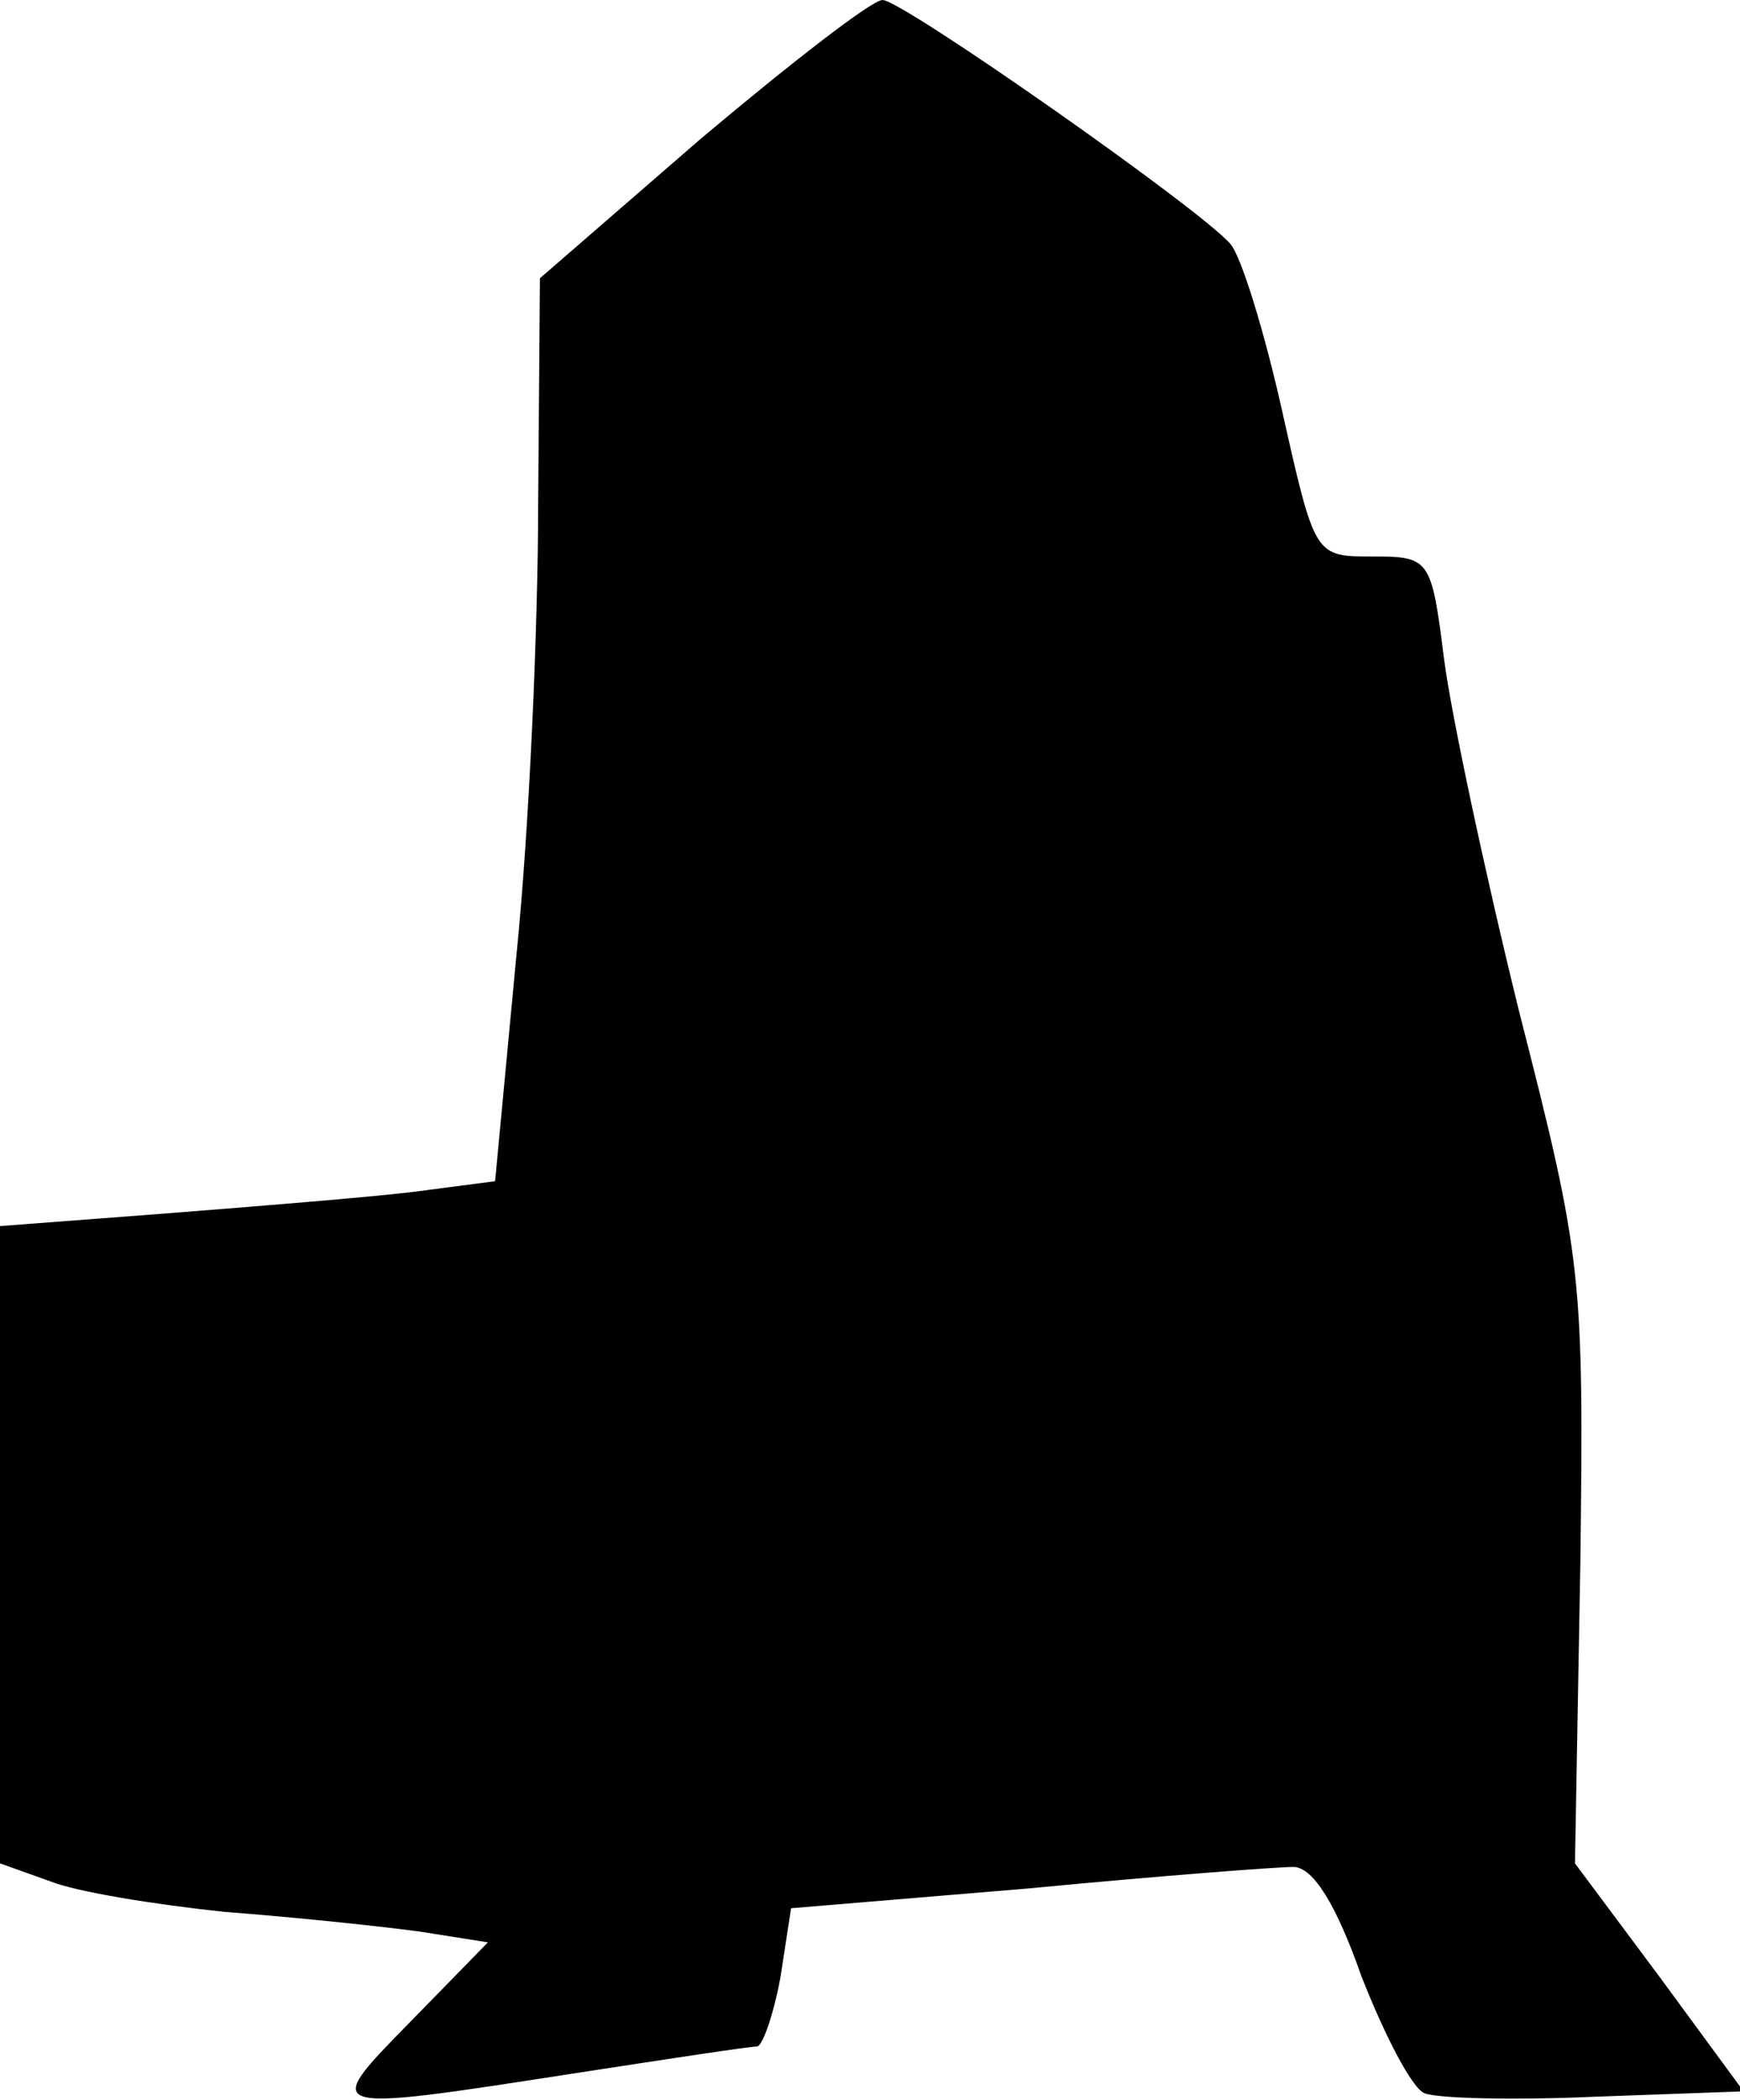 <?xml version="1.0" standalone="no"?>
<!DOCTYPE svg PUBLIC "-//W3C//DTD SVG 20010904//EN"
 "http://www.w3.org/TR/2001/REC-SVG-20010904/DTD/svg10.dtd">
<svg version="1.0" xmlns="http://www.w3.org/2000/svg"
 width="97pt" height="117pt" viewBox="0 0 97 117"
 preserveAspectRatio="xMidYMid meet">
<g transform="translate(0,117) scale(0.1,-0.1)"
fill="#000000" stroke="none">
<path fill="#000000" stroke="none" d="M391 1093 l-90 -78 -1 -125 c0 -69 -5
-182 -12 -251 l-12 -127 -46 -6 c-25 -3 -87 -8 -138 -12 l-92 -7 0 -177 0
-178 28 -10 c15 -6 59 -13 97 -17 39 -3 87 -8 109 -11 l38 -6 -43 -44 c-50
-51 -51 -51 91 -29 52 8 98 15 102 15 3 0 9 17 13 38 l6 39 132 11 c73 7 139
12 148 12 11 0 24 -21 38 -61 13 -33 28 -62 35 -65 7 -3 50 -4 95 -2 l83 3
-47 64 -47 63 3 167 c2 161 1 170 -34 307 -19 77 -38 166 -42 197 -7 56 -8 57
-40 57 -32 0 -32 0 -50 80 -10 45 -23 87 -29 94 -16 19 -183 136 -194 136 -6
0 -51 -35 -101 -77z"/>
</g>
</svg>
